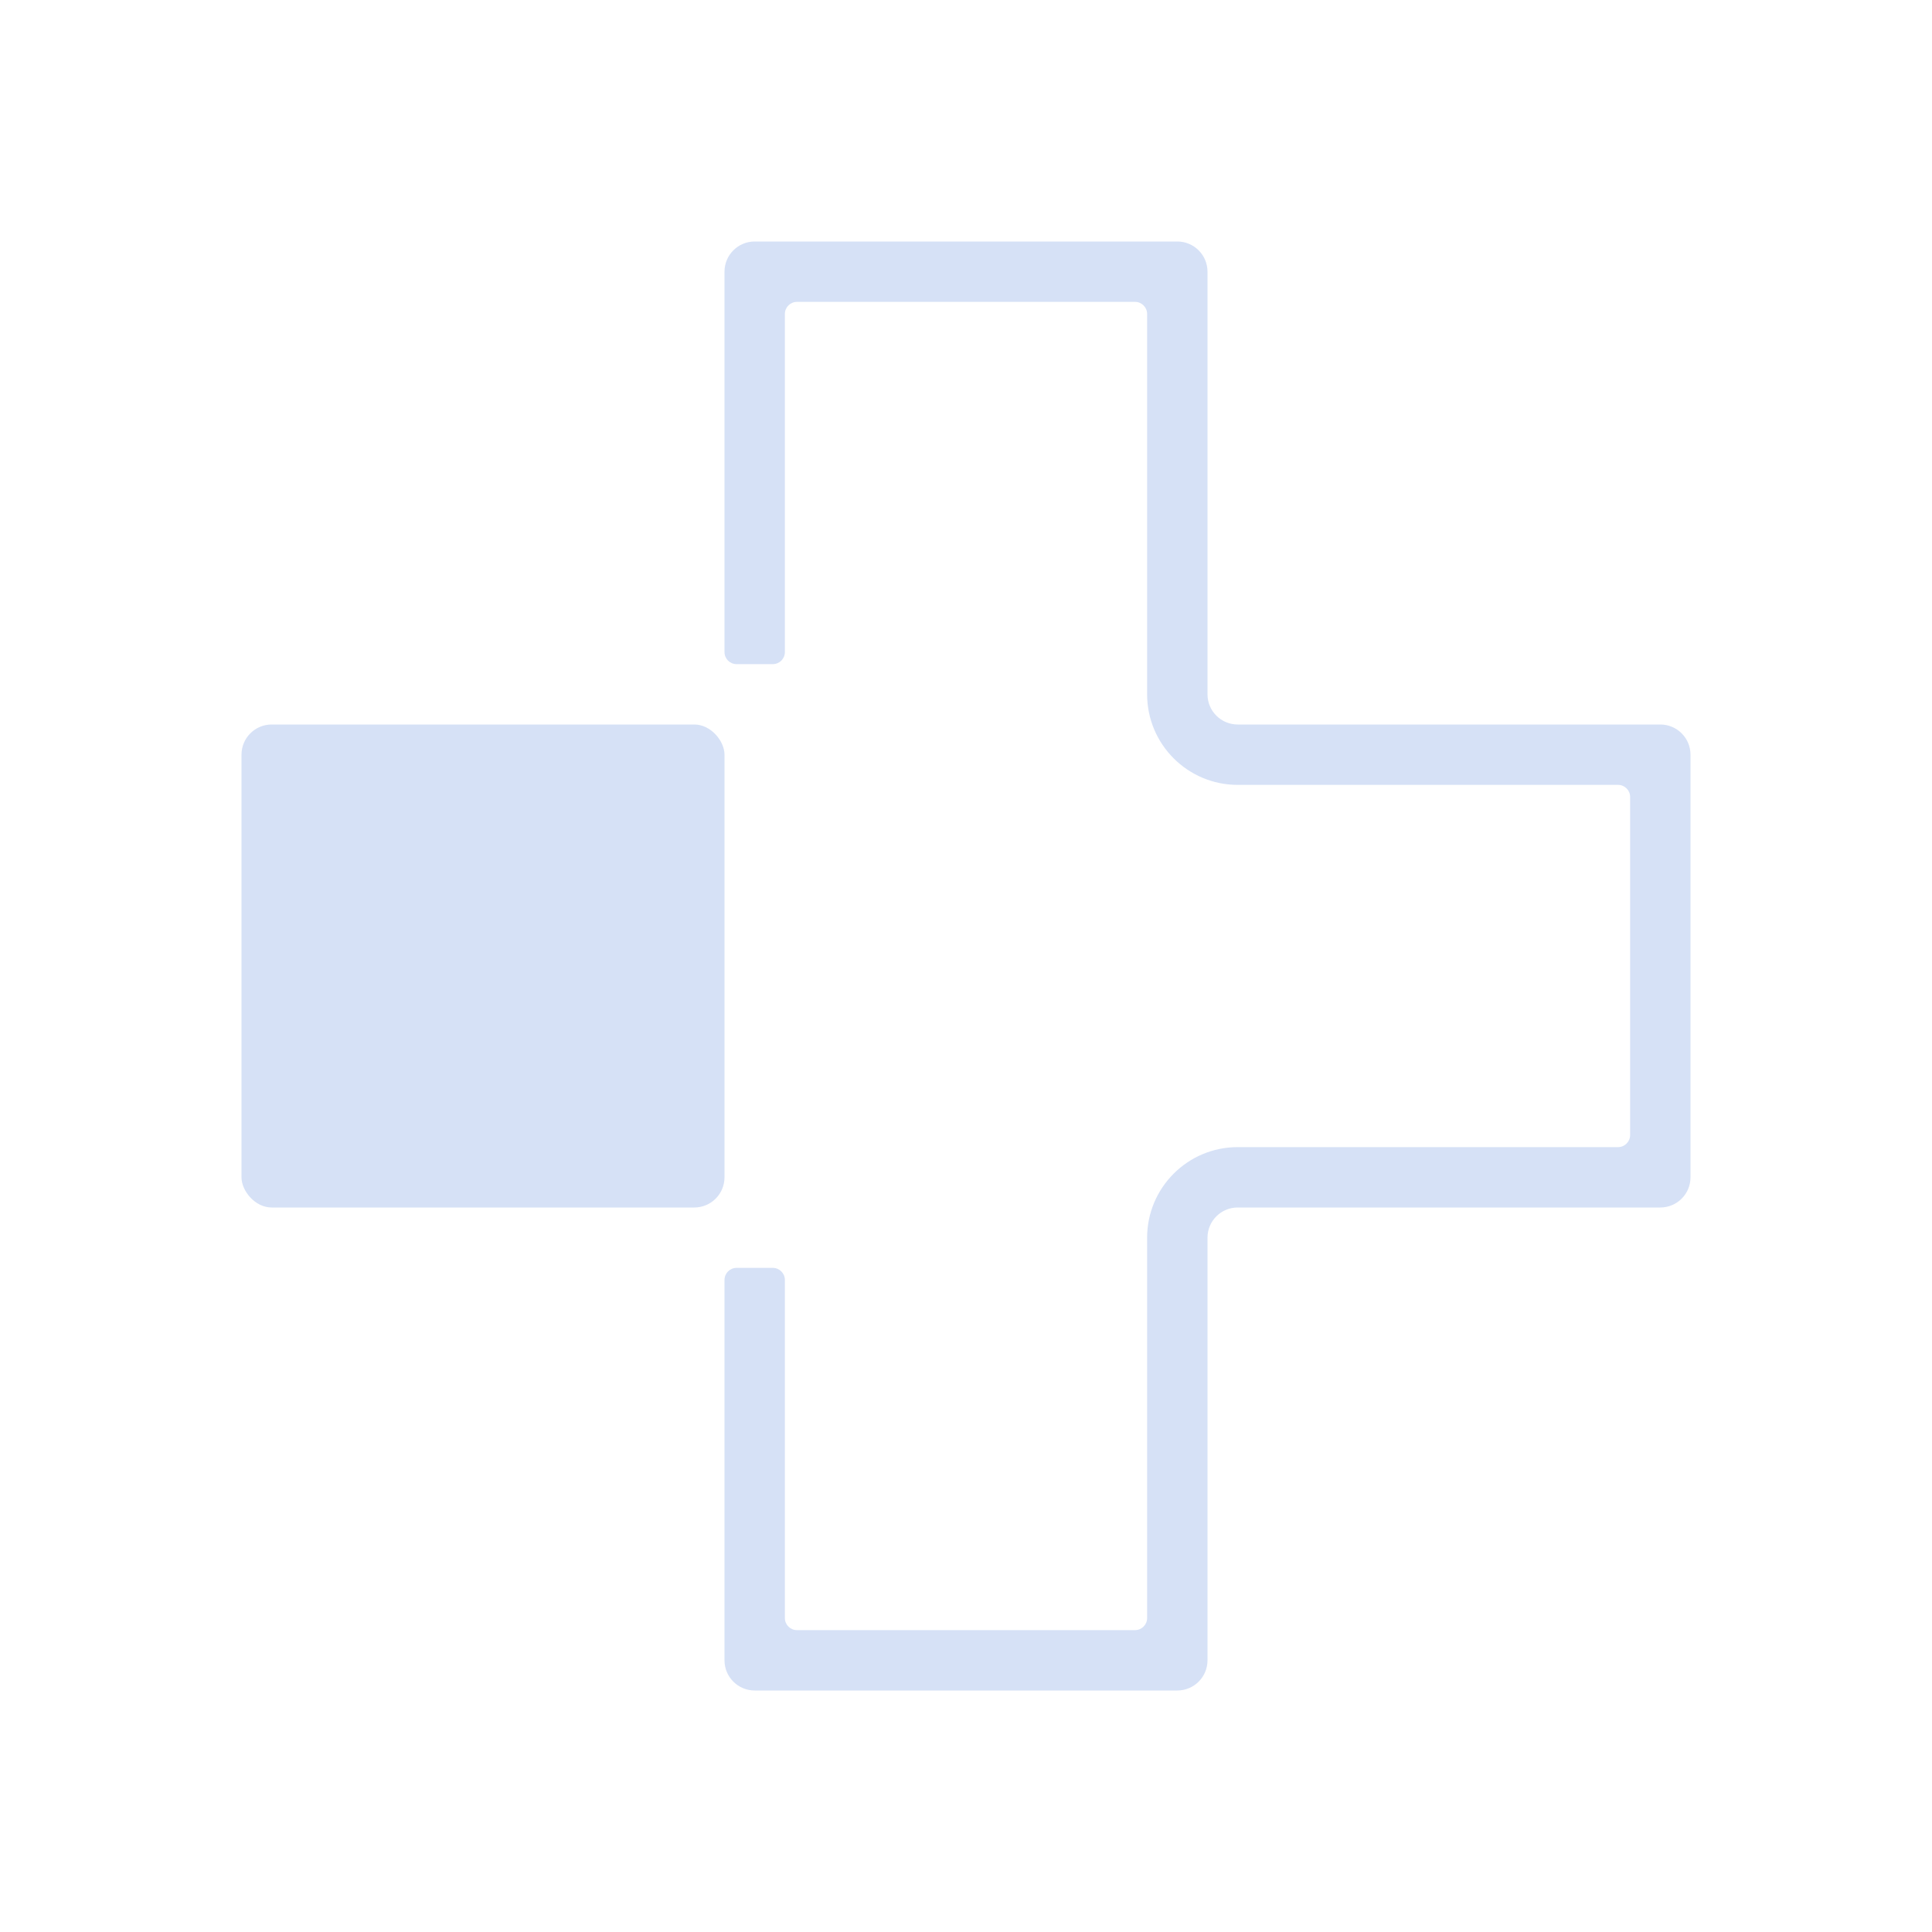 <svg width="32" height="32" viewBox="0 0 32 32" fill="none" xmlns="http://www.w3.org/2000/svg">
<rect x="4" y="12" width="8" height="8" rx="0.5" fill="#D6E1F6"/>
<path fill-rule="evenodd" clip-rule="evenodd" d="M12.8 11C12.911 11 13 10.911 13 10.8V5.2C13 5.09 13.089 5 13.2 5H18.8C18.91 5 19 5.09 19 5.2V11.5C19 12.328 19.672 13 20.5 13H26.8C26.91 13 27 13.089 27 13.2V18.8C27 18.91 26.91 19 26.8 19H20.5C19.672 19 19 19.672 19 20.5V26.8C19 26.91 18.91 27 18.8 27H13.2C13.089 27 13 26.91 13 26.8V21.2C13 21.09 12.911 21 12.8 21H12.2C12.089 21 12 21.09 12 21.2V27.5C12 27.776 12.224 28 12.5 28H19.5C19.776 28 20 27.776 20 27.5V20.5C20 20.224 20.224 20 20.5 20H27.5C27.776 20 28 19.776 28 19.5V12.5C28 12.224 27.776 12 27.5 12H20.5C20.224 12 20 11.776 20 11.5V4.5C20 4.224 19.776 4 19.5 4H12.5C12.224 4 12 4.224 12 4.5V10.8C12 10.911 12.089 11 12.2 11H12.8Z" fill="#D6E1F6"/>
</svg>
